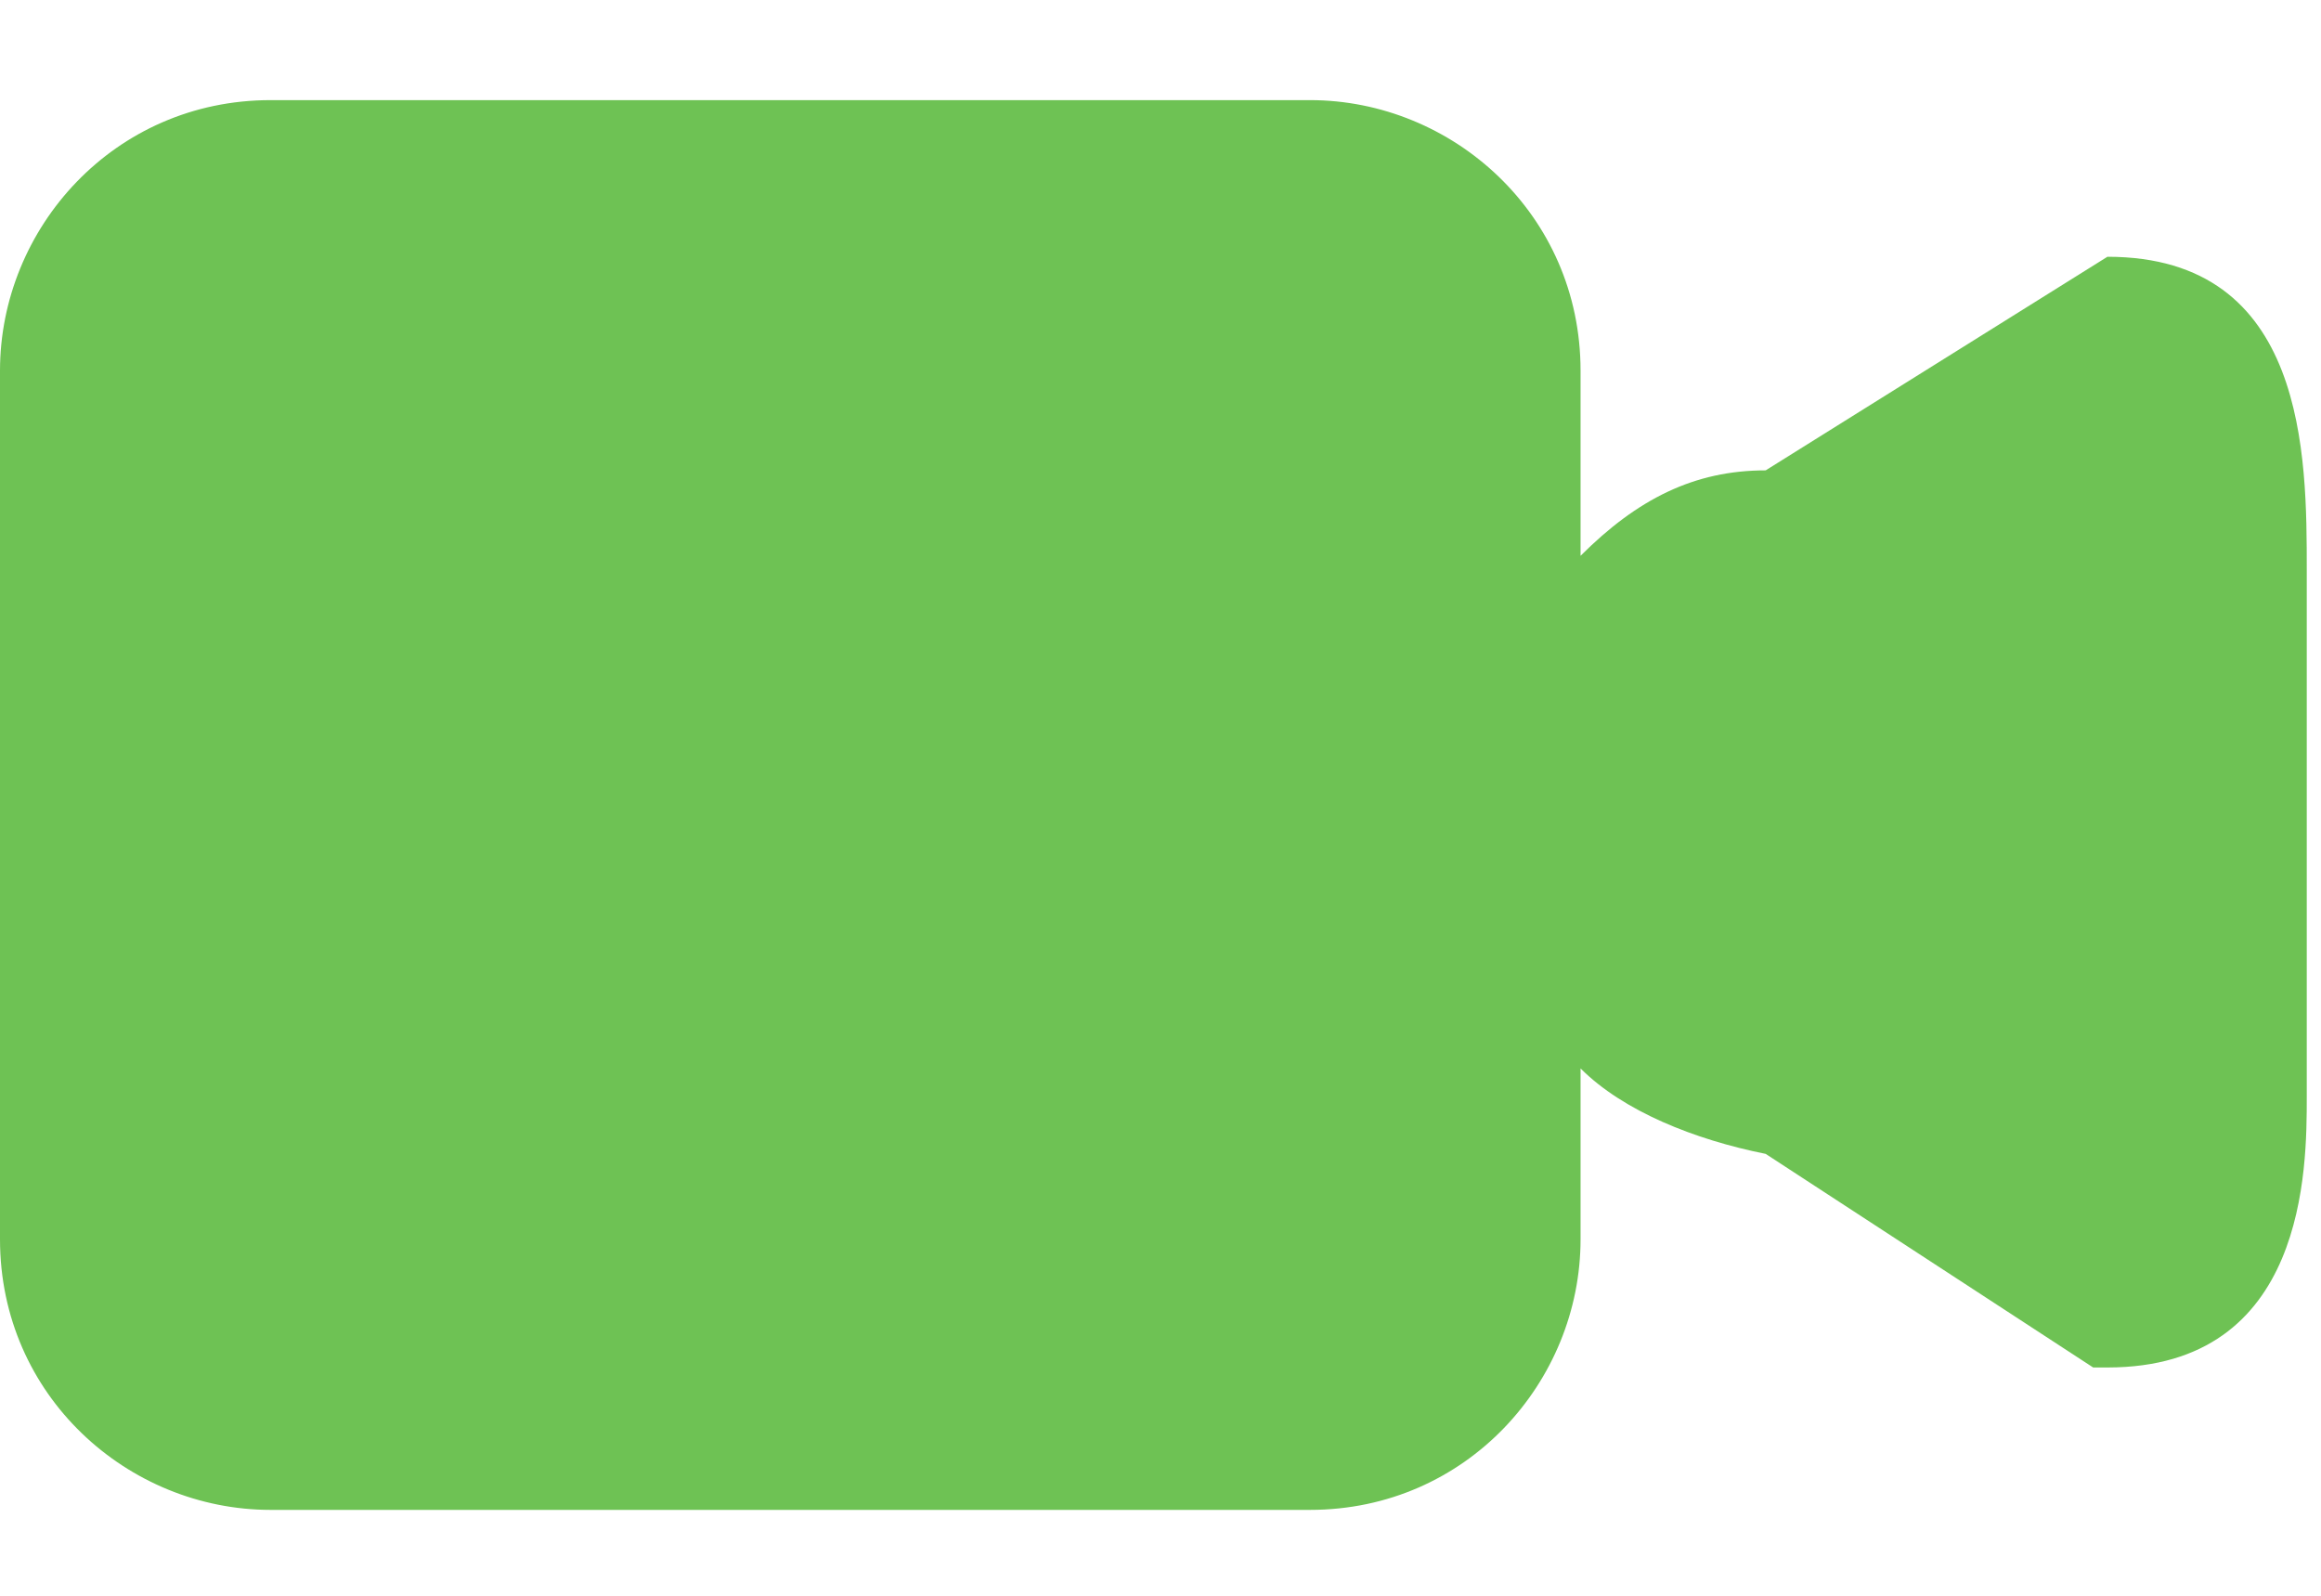 <svg xmlns="http://www.w3.org/2000/svg" viewBox="42.5 45 16.3 10" width="16" height="11"><path d="M57.3 46.2l-2.4 1.5c-.5 0-.9.2-1.3.6V47c0-1.1-.9-1.9-1.9-1.9h-7.3c-1.1 0-1.9.9-1.9 1.9v6.1c0 1.1.9 1.9 1.9 1.9h7.3c1.1 0 1.9-.9 1.9-1.9v-1.2c.3.3.8.5 1.3.6l2.3 1.5h.1c1.4 0 1.4-1.4 1.4-1.9v-3.7c0-.8 0-2.2-1.4-2.2z" fill="#6ec254"/></svg>